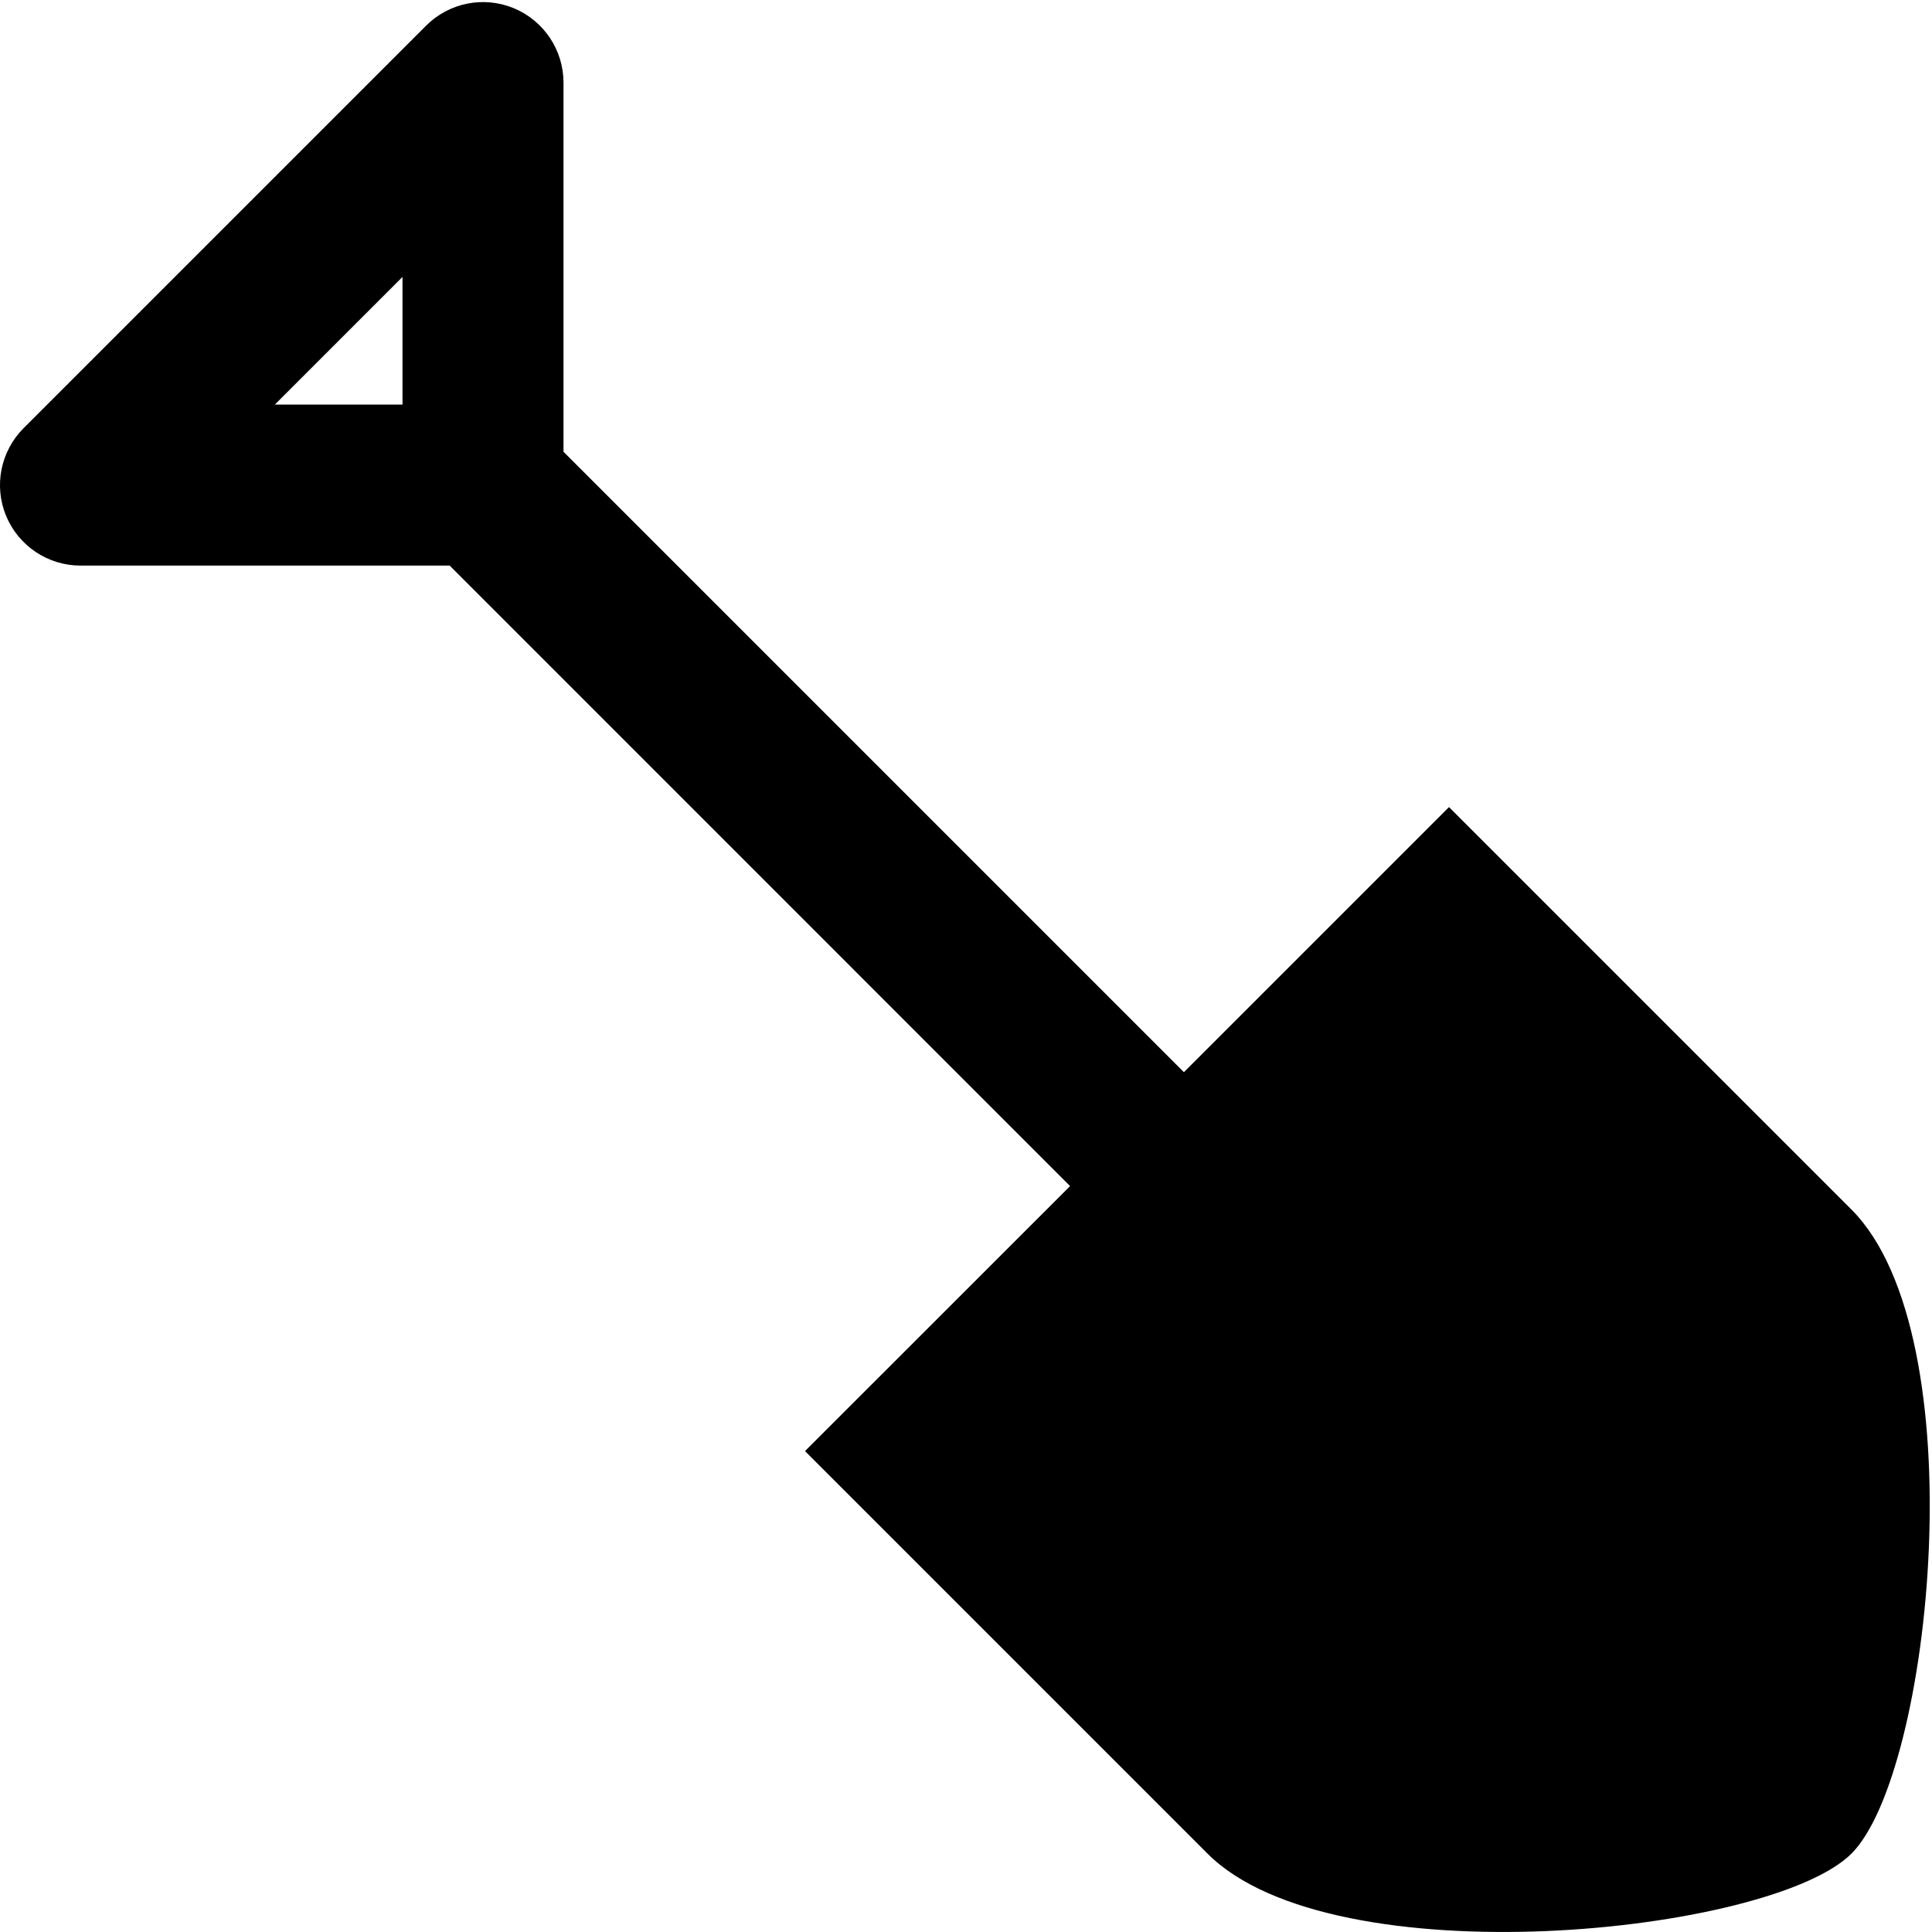 <?xml version="1.0" encoding="UTF-8"?>
<svg width="24px" height="24px" viewBox="0 0 24 24" version="1.1" xmlns="http://www.w3.org/2000/svg" xmlns:xlink="http://www.w3.org/1999/xlink">
    <!-- Generator: Sketch 46.2 (44496) - http://www.bohemiancoding.com/sketch -->
    <title>ic_shovel</title>
    <desc>Created with Sketch.</desc>
    <defs></defs>
    <g id="Symbols" stroke="none" stroke-width="1" fill="none" fill-rule="evenodd">
        <g id="ic_shovel">
            <rect id="Rectangle-1-Copy-884" x="0" y="0" width="24" height="24"></rect>
            <path d="M5,5.026 L3.414,5.026 L5,3.44 L5,5.026 Z M23,15.026 L18,10.026 L14.707,13.319 L7,5.612 L7,1.026 C7,0.622 6.756,0.257 6.383,0.102 C6.008,-0.053 5.579,0.033 5.293,0.319 L0.293,5.319 C0.007,5.606 -0.079,6.035 0.076,6.409 C0.231,6.782 0.596,7.026 1,7.026 L5.586,7.026 L13.293,14.734 L10,18.026 L15,23.026 C16.562,24.592 22,24.026 23,23.026 C24,22.026 24.562,16.592 23,15.026 L23,15.026 Z" id="Fill-94" fill="#000000"></path>
        </g>
    </g>
</svg>